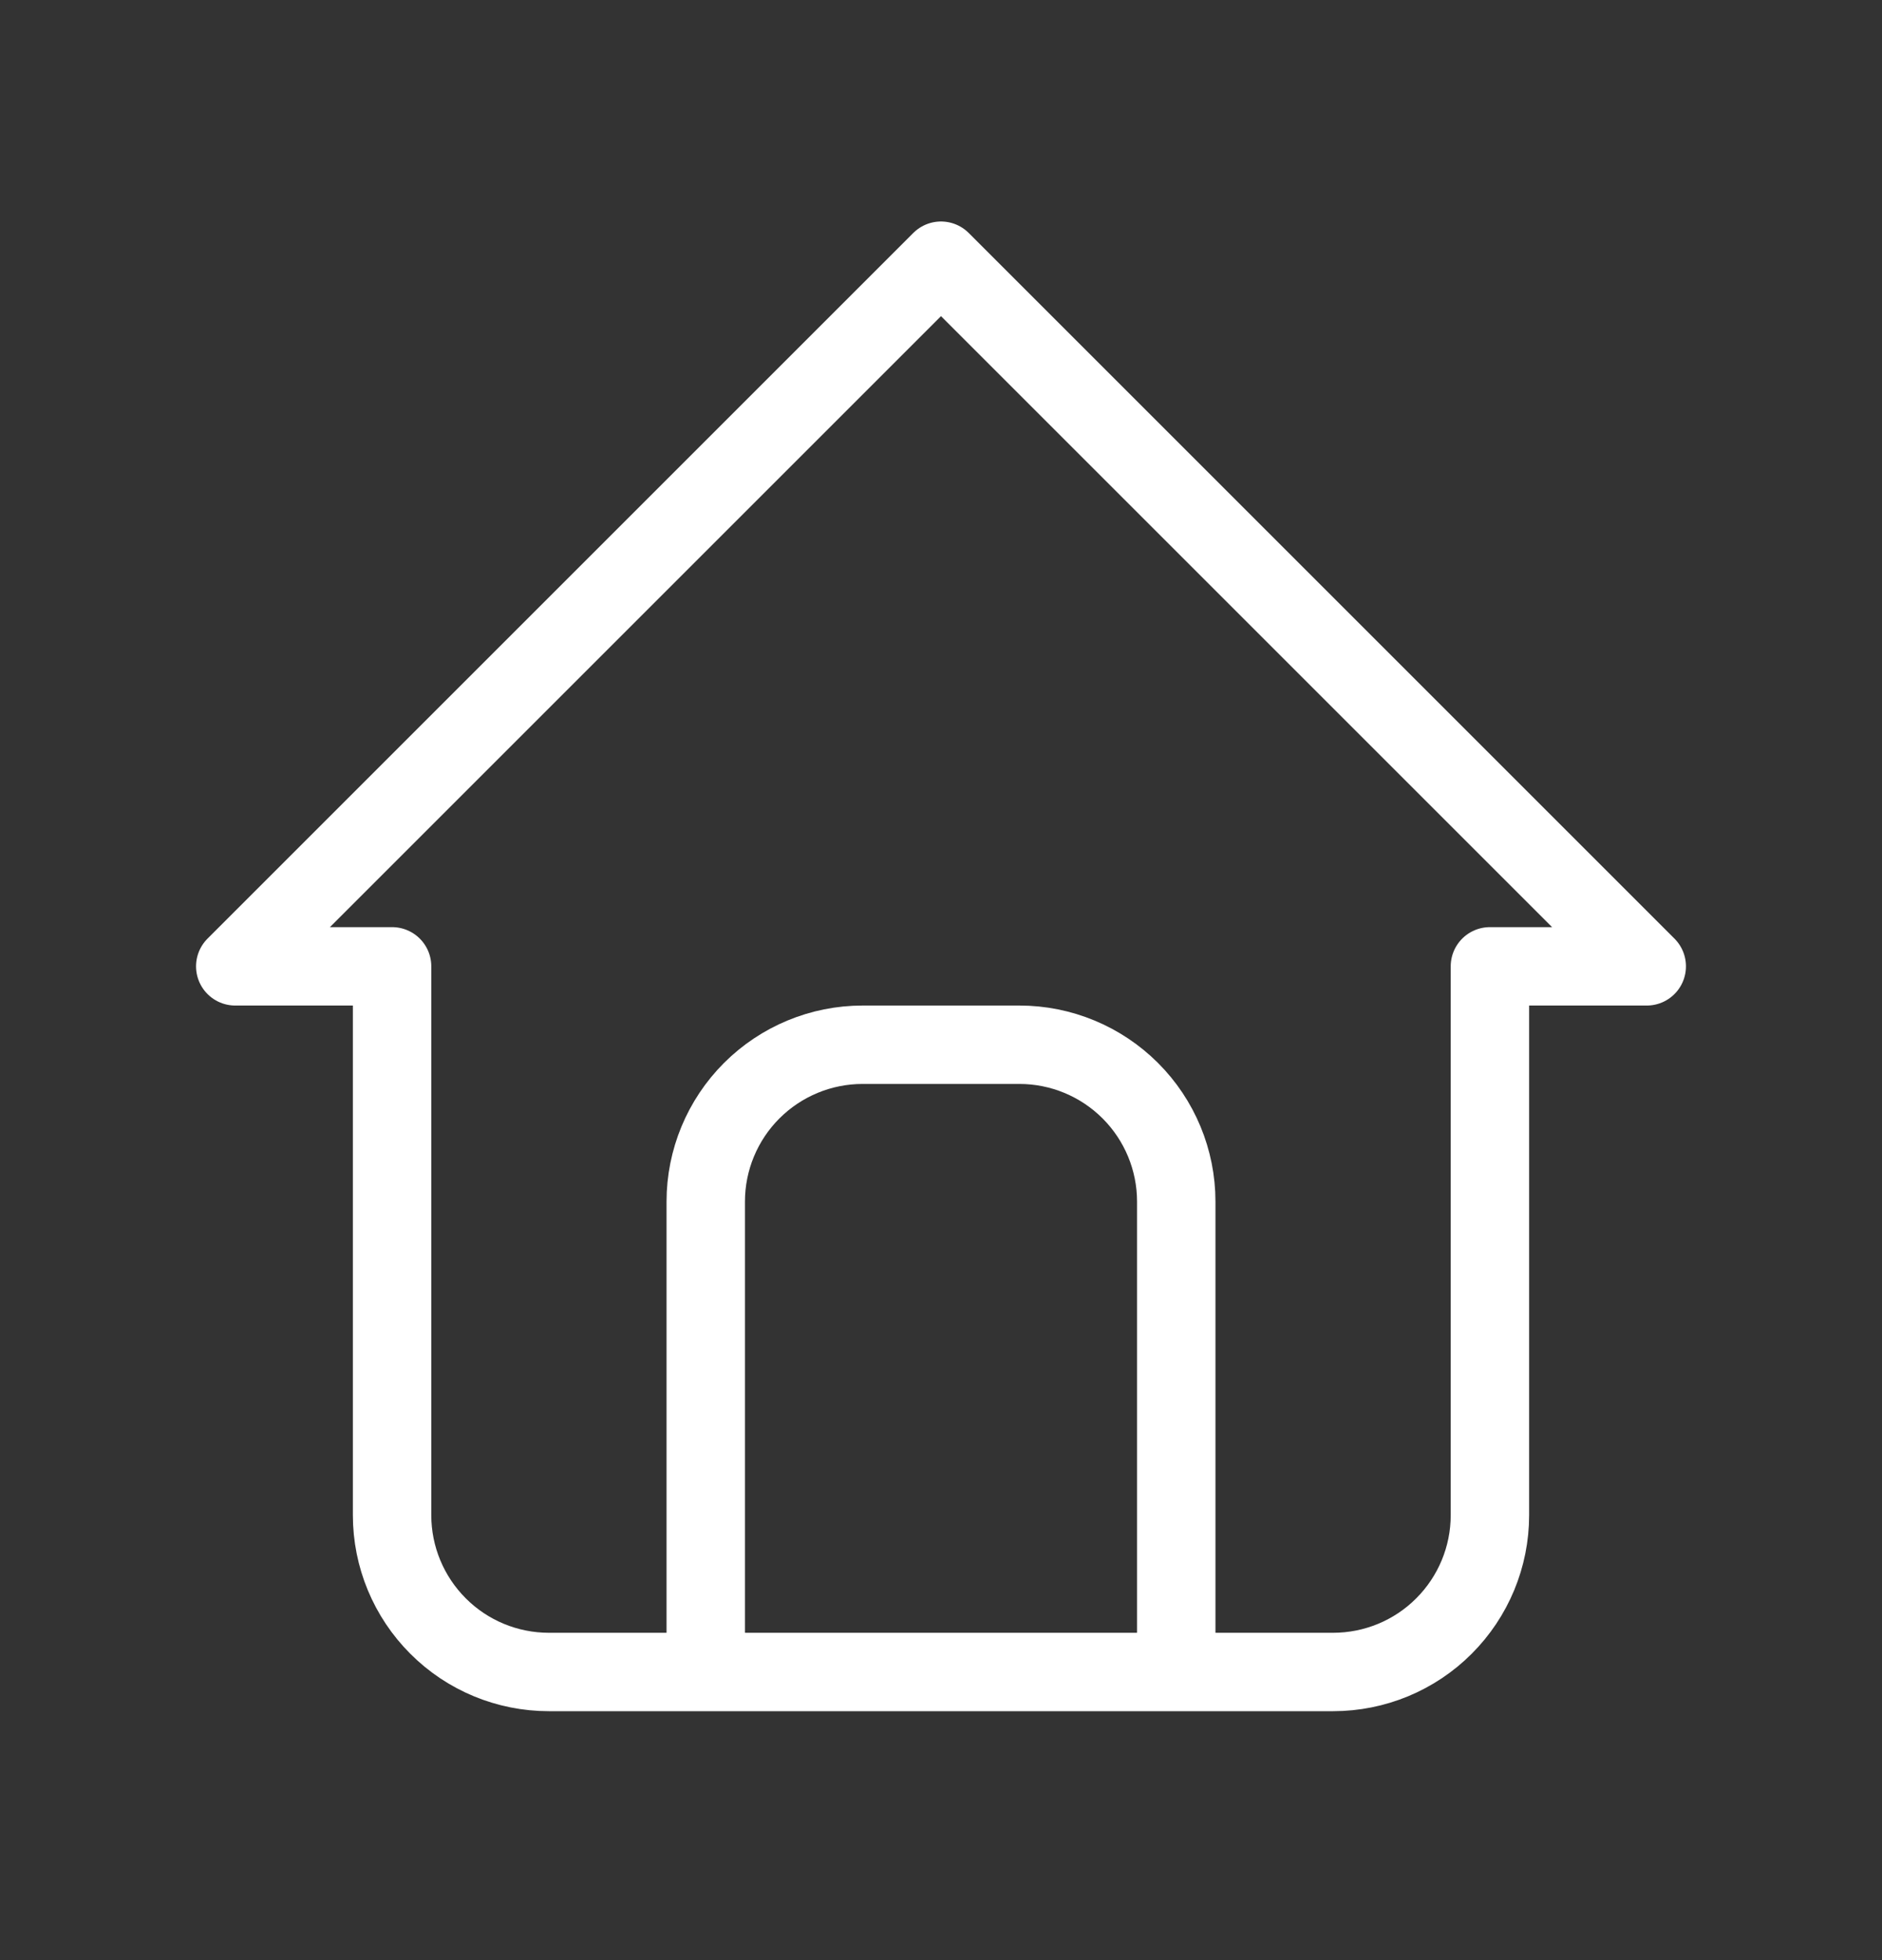 <svg width="24" height="25" viewBox="0 0 24 25" fill="none" xmlns="http://www.w3.org/2000/svg">
<rect x="0" y="0" width="24" height="25" fill="#333333" stroke="none"/>
<path d="M9 21.325V15.325C9 14.795 9.211 14.286 9.586 13.911C9.961 13.536 10.47 13.325 11 13.325H13C13.53 13.325 14.039 13.536 14.414 13.911C14.789 14.286 15 14.795 15 15.325V21.325M5 12.325H3L12 3.325L21 12.325H19V19.325C19 19.856 18.789 20.364 18.414 20.739C18.039 21.115 17.53 21.325 17 21.325H7C6.47 21.325 5.961 21.115 5.586 20.739C5.211 20.364 5 19.856 5 19.325V12.325Z" stroke="#ffff" stroke-width="1" stroke-linecap="round" stroke-linejoin="round"/>
</svg>
